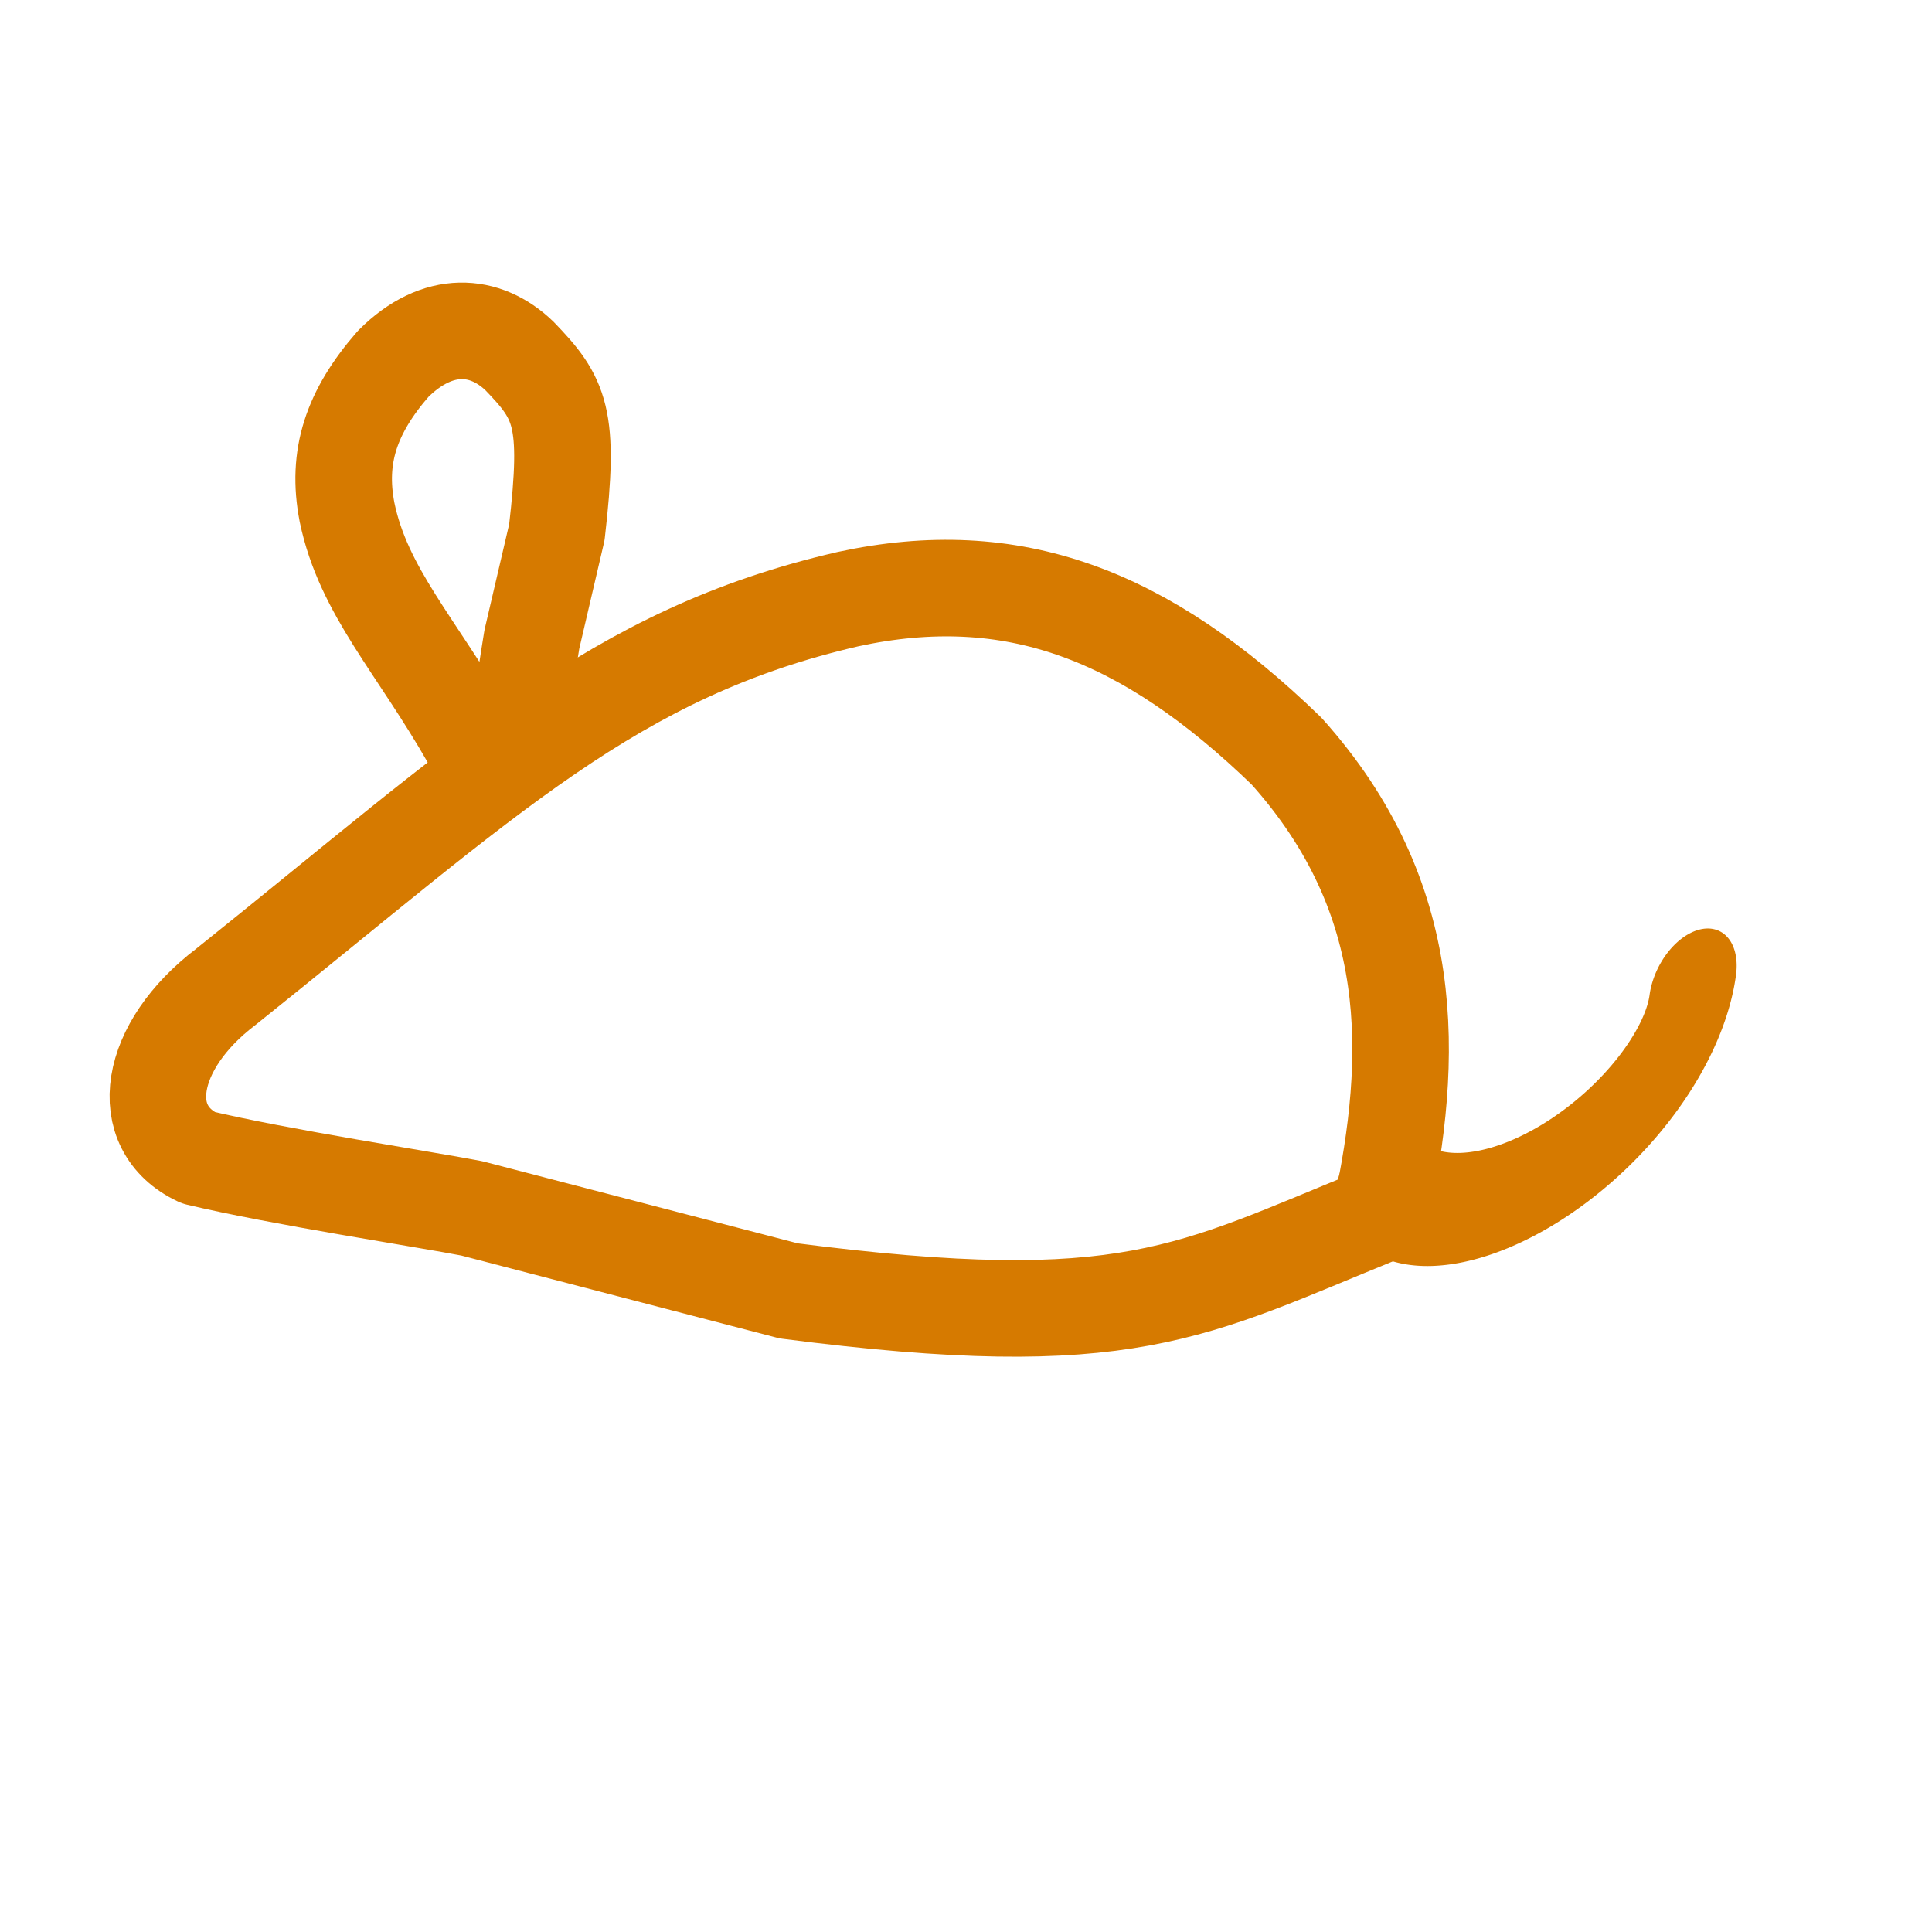 <?xml version="1.0" encoding="UTF-8" standalone="no"?>
<!-- Created with Inkscape (http://www.inkscape.org/) -->

<svg
   width="160"
   height="160"
   viewBox="0 0 21.167 21.167"
   version="1.1"
   id="svg2918"
   sodipodi:docname="pests_inkscape.svg"
   inkscape:version="1.2.2 (b0a84865, 2022-12-01)"
   xmlns:inkscape="http://www.inkscape.org/namespaces/inkscape"
   xmlns:sodipodi="http://sodipodi.sourceforge.net/DTD/sodipodi-0.dtd"
   xmlns="http://www.w3.org/2000/svg"
   xmlns:svg="http://www.w3.org/2000/svg">
  <sodipodi:namedview
     id="namedview24"
     pagecolor="#ffffff"
     bordercolor="#666666"
     borderopacity="1.0"
     inkscape:showpageshadow="2"
     inkscape:pageopacity="0.0"
     inkscape:pagecheckerboard="0"
     inkscape:deskcolor="#d1d1d1"
     showgrid="false"
     inkscape:zoom="8.34386"
     inkscape:cx="69.811814"
     inkscape:cy="73.167575"
     inkscape:window-width="2275"
     inkscape:window-height="1249"
     inkscape:window-x="0"
     inkscape:window-y="25"
     inkscape:window-maximized="0"
     inkscape:current-layer="svg2918" />
  <defs
     id="defs2915">
    <inkscape:perspective
       sodipodi:type="inkscape:persp3d"
       inkscape:vp_x="0 : 10.583332 : 1"
       inkscape:vp_y="0 : 1000 : 0"
       inkscape:vp_z="21.166666 : 10.583332 : 1"
       inkscape:persp3d-origin="10.583333 : 7.055555 : 1"
       id="perspective5091" />
  </defs>
  <path
     style="fill:none;fill-opacity:1;stroke:#d67a00;stroke-width:1.109;stroke-linecap:round;stroke-linejoin:round;stroke-miterlimit:28;stroke-dasharray:none;stroke-opacity:1;paint-order:markers stroke fill"
     id="path5349-5"
     sodipodi:type="arc"
     sodipodi:cx="-20.334215"
     sodipodi:cy="16.963392"
     sodipodi:rx="1.3340875"
     sodipodi:ry="2.0547049"
     sodipodi:start="1.7673619"
     sodipodi:end="4.4545037"
     sodipodi:arc-type="arc"
     d="m -20.595,18.979 a 1.334,2.055 0 0 1 -1.073,-1.952 1.334,2.055 0 0 1 0.993,-2.05"
     sodipodi:open="true"
     transform="matrix(-0.108,-0.994,0.86,-0.51,0,0)" />
  <path
     style="fill:none;stroke:#d67a00;stroke-width:1.058;stroke-linecap:round;stroke-linejoin:round;stroke-dasharray:none;stroke-opacity:1"
     d="M 2.473,10.813 C 5.359,8.504 6.718,7.157 9.291,6.564 11.092,6.175 12.541,6.723 14.095,8.229 c 1.446,1.612 1.401,3.351 1.031,5.074 -2.088,0.846 -2.753,1.321 -6.485,0.84 L 5.169,13.239 C 4.669,13.142 3.049,12.894 2.172,12.684 1.475,12.356 1.621,11.46 2.473,10.813 Z"
     id="path5525"
     sodipodi:nodetypes="cccccccc" />
  <path
     style="fill:none;stroke:#d67a00;stroke-width:1.058;stroke-linecap:round;stroke-linejoin:round;stroke-dasharray:none;stroke-opacity:1"
     d="M 5.153,8.104 C 4.563,7.069 3.982,6.481 3.802,5.611 3.684,5.002 3.85,4.512 4.307,3.987 4.796,3.498 5.318,3.54 5.692,3.901 6.141,4.366 6.247,4.569 6.101,5.831 L 5.827,7.005 C 5.797,7.174 5.722,7.722 5.658,8.018 5.559,8.254 5.35,8.392 5.153,8.104 Z"
     id="path5525-0"
     sodipodi:nodetypes="cccccccc" />
</svg>
